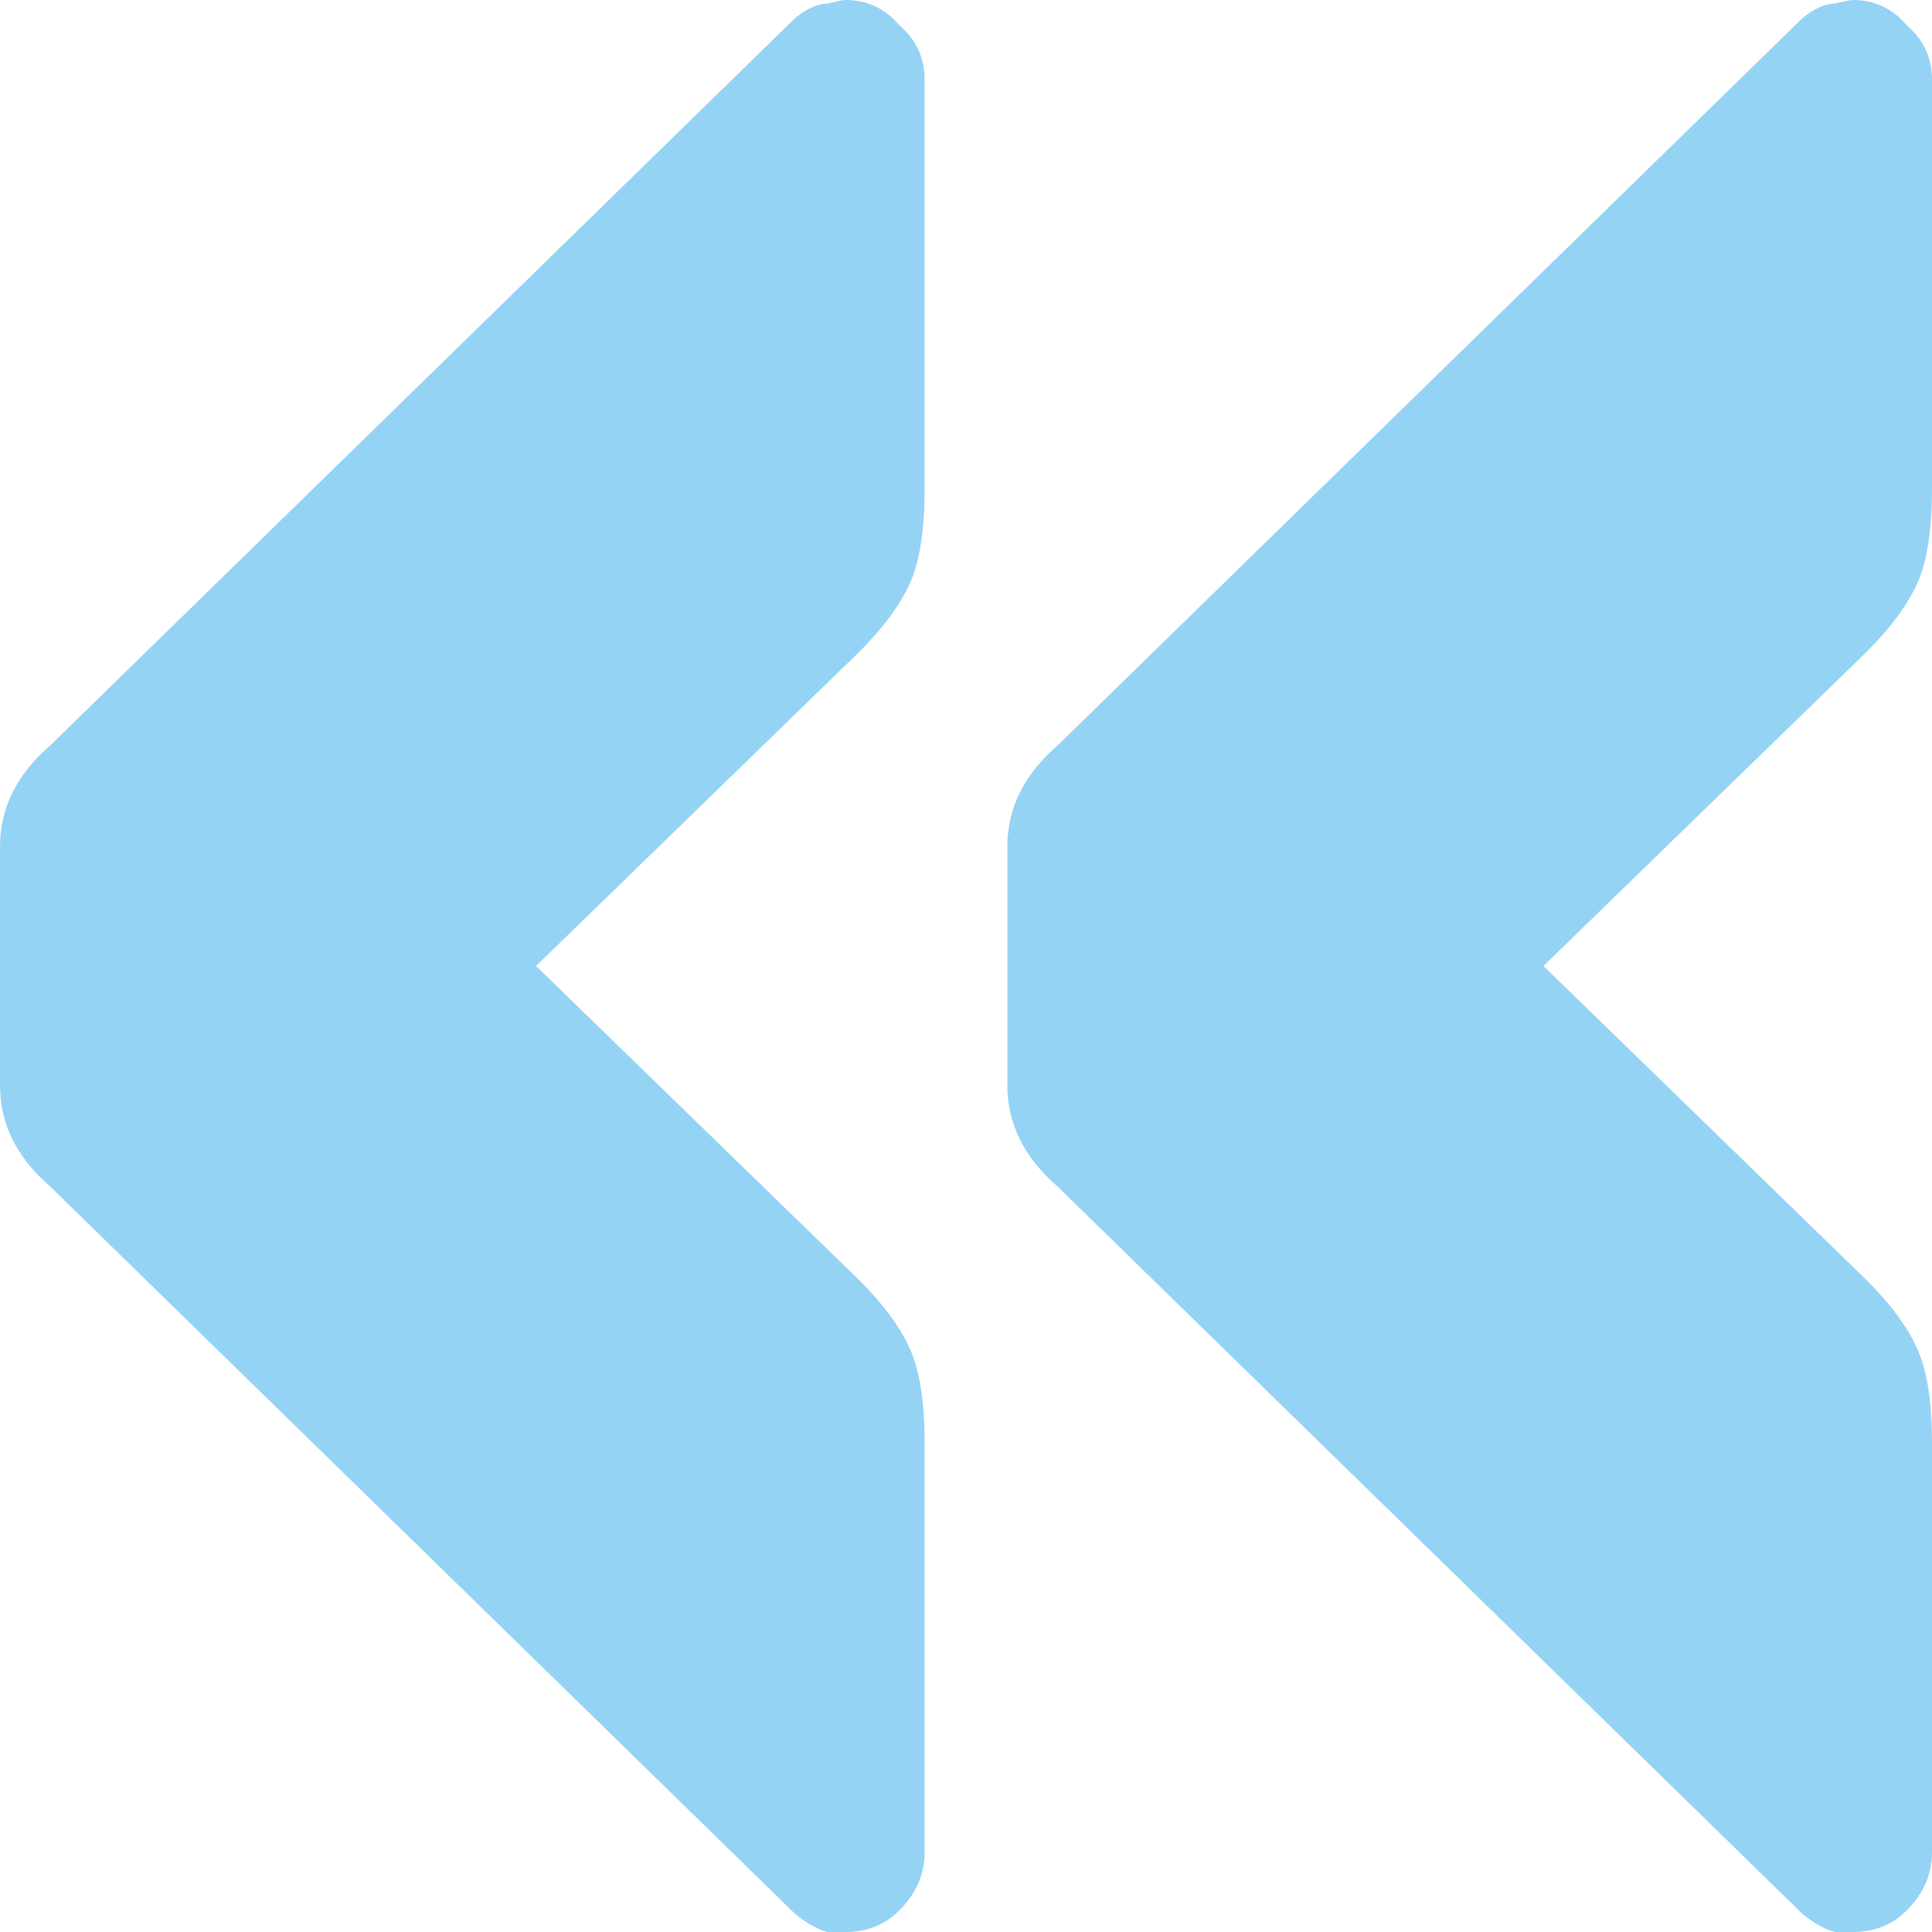 <svg width="95" height="95" viewBox="0 0 95 95" fill="none" xmlns="http://www.w3.org/2000/svg">
<path d="M49.534 41.629C49.534 39.732 50.36 38.071 52.011 36.648L88.631 0.89C89.221 0.415 89.752 0.178 90.224 0.178C90.695 0.059 90.99 0 91.108 0C92.169 0 93.054 0.415 93.762 1.245C94.587 1.957 95 2.846 95 3.914V24.017C95 26.033 94.764 27.575 94.292 28.642C93.821 29.71 92.995 30.837 91.816 32.023L75.894 47.5L91.816 62.977C92.995 64.163 93.821 65.29 94.292 66.358C94.764 67.425 95 68.967 95 70.983V91.086C95 92.153 94.587 93.102 93.762 93.933C93.054 94.644 92.169 95 91.108 95C90.99 95 90.695 95 90.224 95C89.752 94.881 89.221 94.585 88.631 94.111L52.011 58.352C50.36 56.929 49.534 55.268 49.534 53.371V41.629ZM0 41.629C0 39.732 0.826 38.071 2.477 36.648L39.097 0.89C39.687 0.415 40.217 0.178 40.689 0.178C41.161 0.059 41.456 0 41.574 0C42.635 0 43.52 0.415 44.227 1.245C45.053 1.957 45.465 2.846 45.465 3.914V24.017C45.465 26.033 45.23 27.575 44.758 28.642C44.286 29.71 43.461 30.837 42.281 32.023L26.359 47.5L42.281 62.977C43.461 64.163 44.286 65.29 44.758 66.358C45.23 67.425 45.465 68.967 45.465 70.983V91.086C45.465 92.153 45.053 93.102 44.227 93.933C43.52 94.644 42.635 95 41.574 95C41.456 95 41.161 95 40.689 95C40.217 94.881 39.687 94.585 39.097 94.111L2.477 58.352C0.826 56.929 0 55.268 0 53.371V41.629Z" fill="#95D3F5"/>
</svg>
